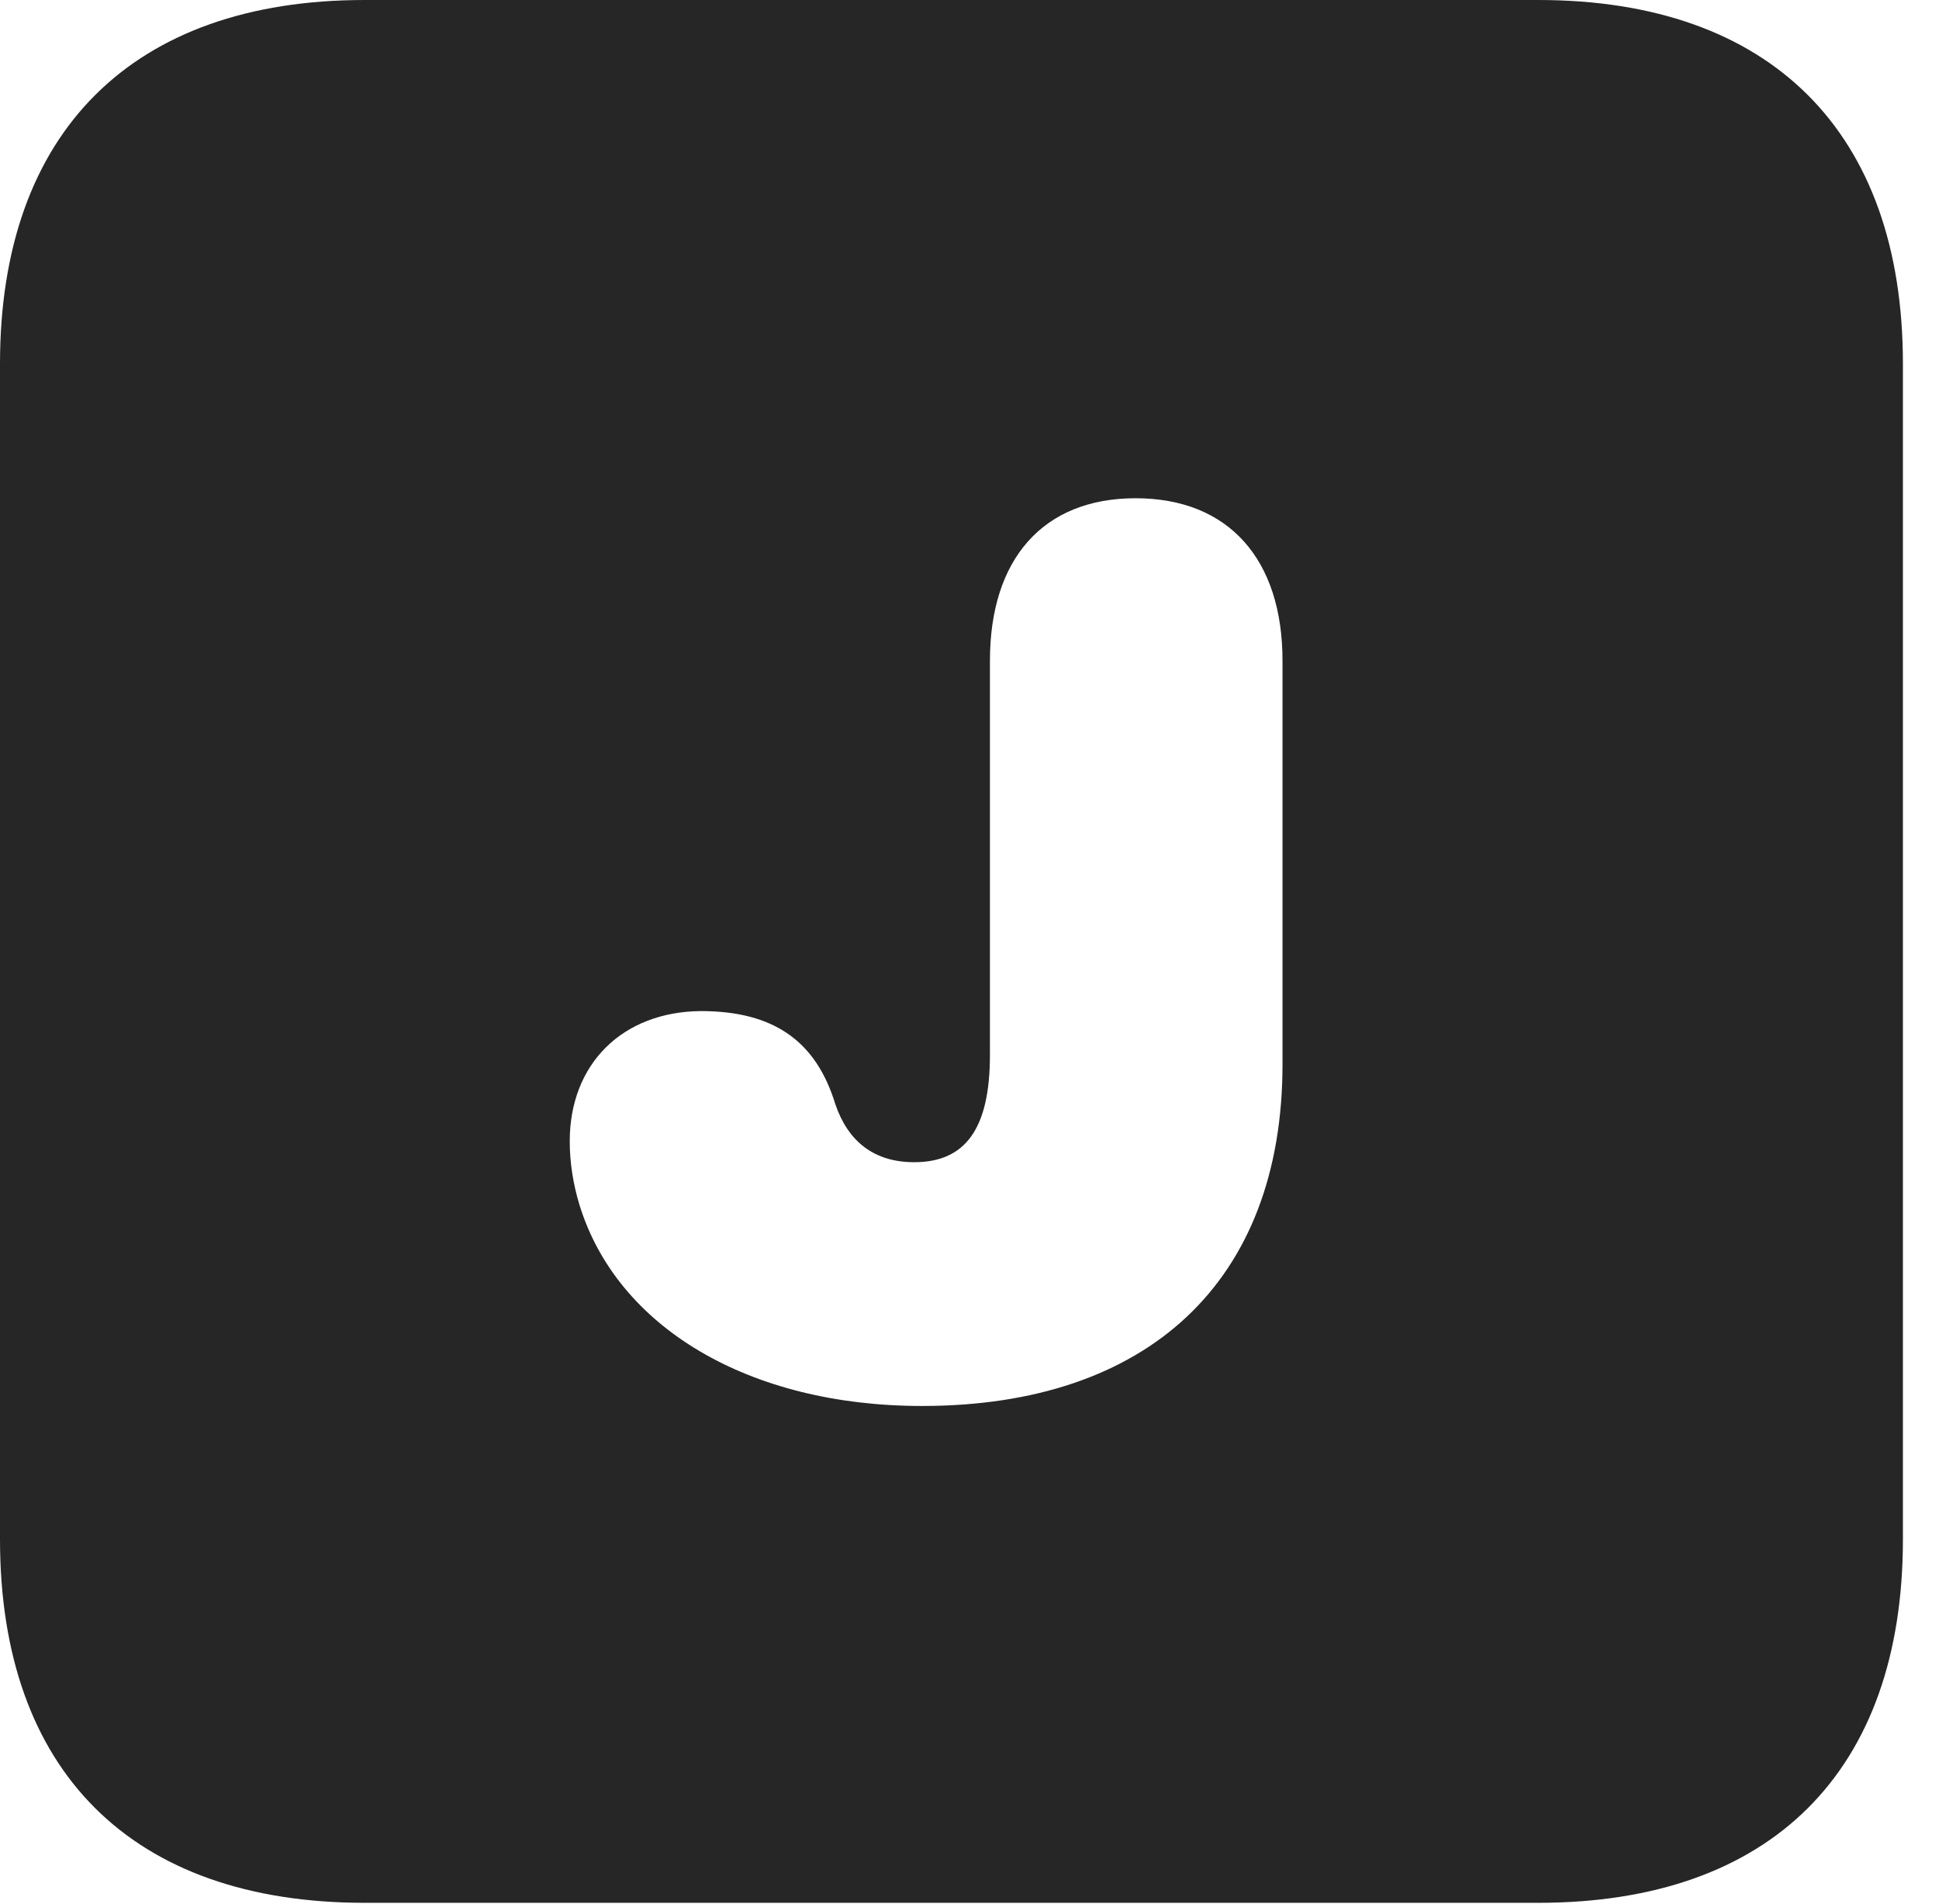 <?xml version="1.0" encoding="UTF-8"?>
<!--Generator: Apple Native CoreSVG 326-->
<!DOCTYPE svg PUBLIC "-//W3C//DTD SVG 1.1//EN" "http://www.w3.org/Graphics/SVG/1.1/DTD/svg11.dtd">
<svg version="1.1" xmlns="http://www.w3.org/2000/svg" xmlns:xlink="http://www.w3.org/1999/xlink"
       viewBox="0 0 19.399 19.053">
       <g>
              <rect height="19.053" opacity="0" width="19.399" x="0" y="0" />
              <path d="M19.038 3.639L19.038 15.401C19.038 17.726 17.716 19.038 15.39 19.038L3.648 19.038C1.324 19.038 0 17.726 0 15.401L0 3.639C0 1.322 1.324 0 3.648 0L15.39 0C17.716 0 19.038 1.322 19.038 3.639ZM9.904 6.61L9.904 10.554C9.904 11.299 9.655 11.628 9.146 11.628C8.745 11.628 8.485 11.421 8.358 11.05C8.167 10.423 7.749 10.116 7.012 10.116C6.227 10.123 5.7 10.644 5.7 11.419C5.7 11.64 5.737 11.854 5.795 12.047C6.169 13.279 7.492 14.067 9.224 14.067C11.481 14.067 12.831 12.825 12.831 10.648L12.831 6.61C12.831 5.598 12.294 4.985 11.361 4.985C10.434 4.985 9.904 5.595 9.904 6.61Z"
                     fill="currentColor" fill-opacity="0.85" />
       </g>
</svg>